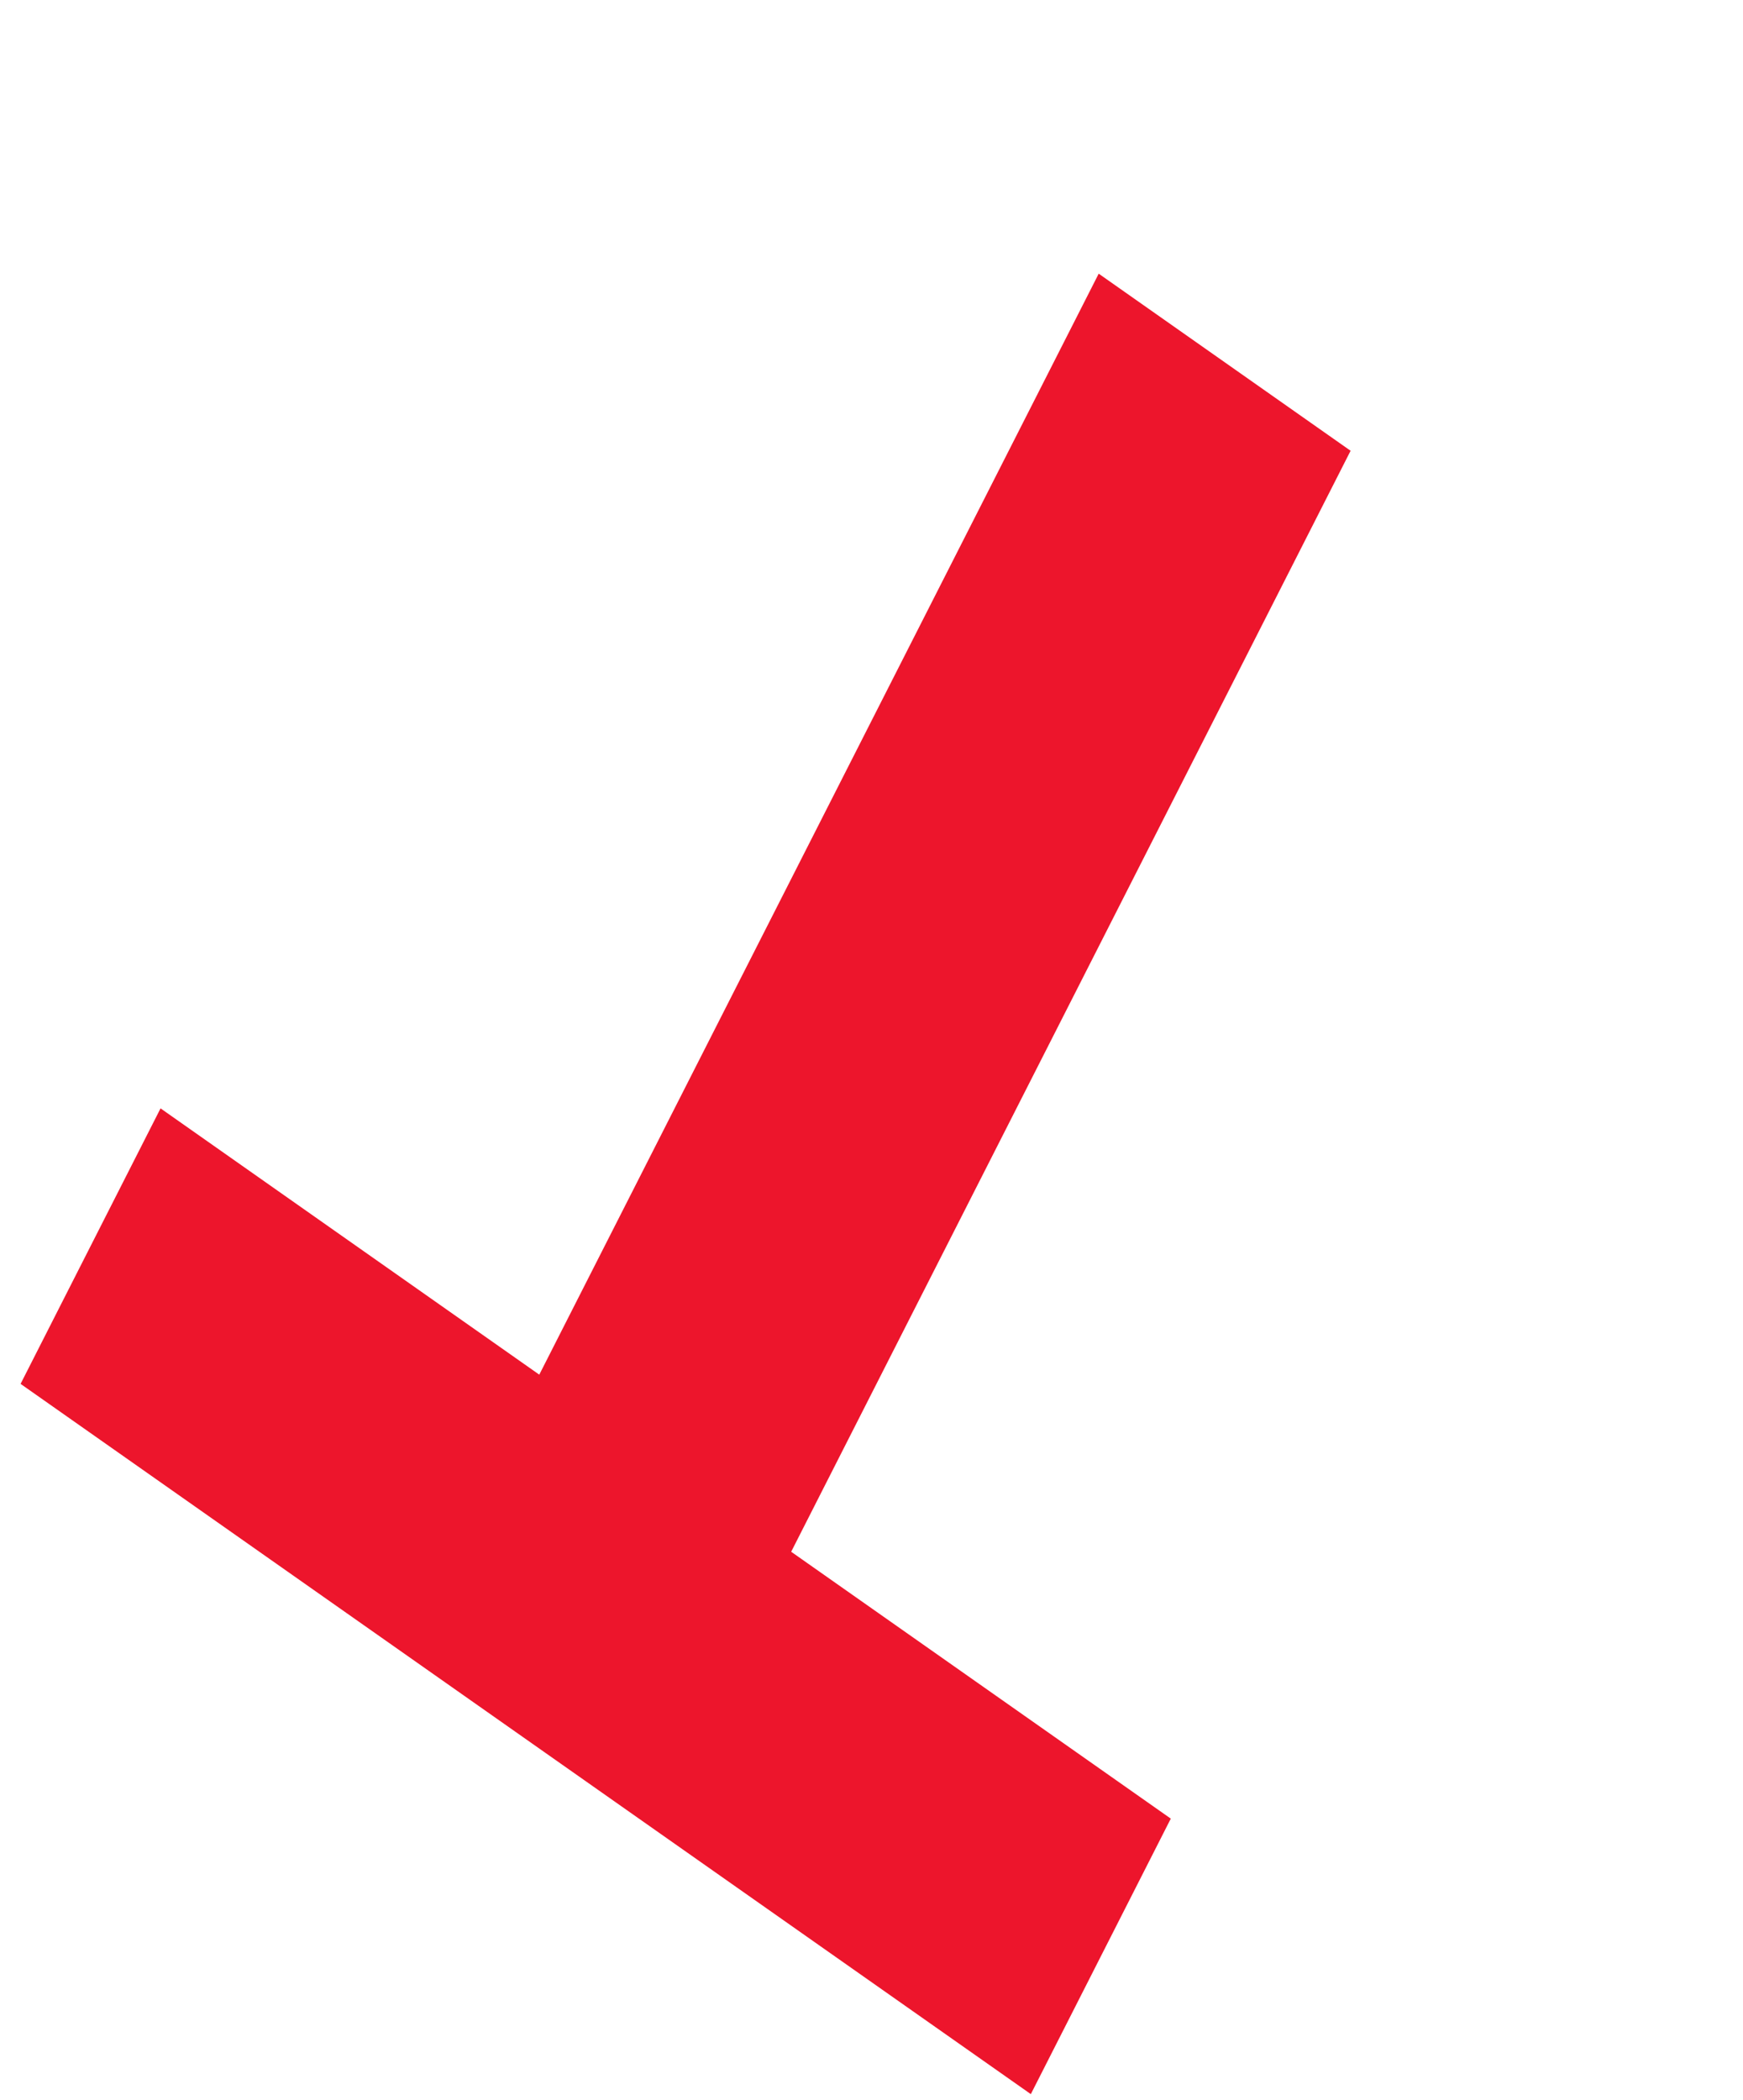 <svg width="83" height="100" viewBox="0 0 83 100" fill="none" xmlns="http://www.w3.org/2000/svg">
<path d="M52.319 13.032L64.314 21.465L37.675 73.892L55.752 86.6L49.087 99.719L0.98 65.898L7.645 52.779L25.68 65.459L52.319 13.032Z" fill="#ED152C"/>
</svg>
